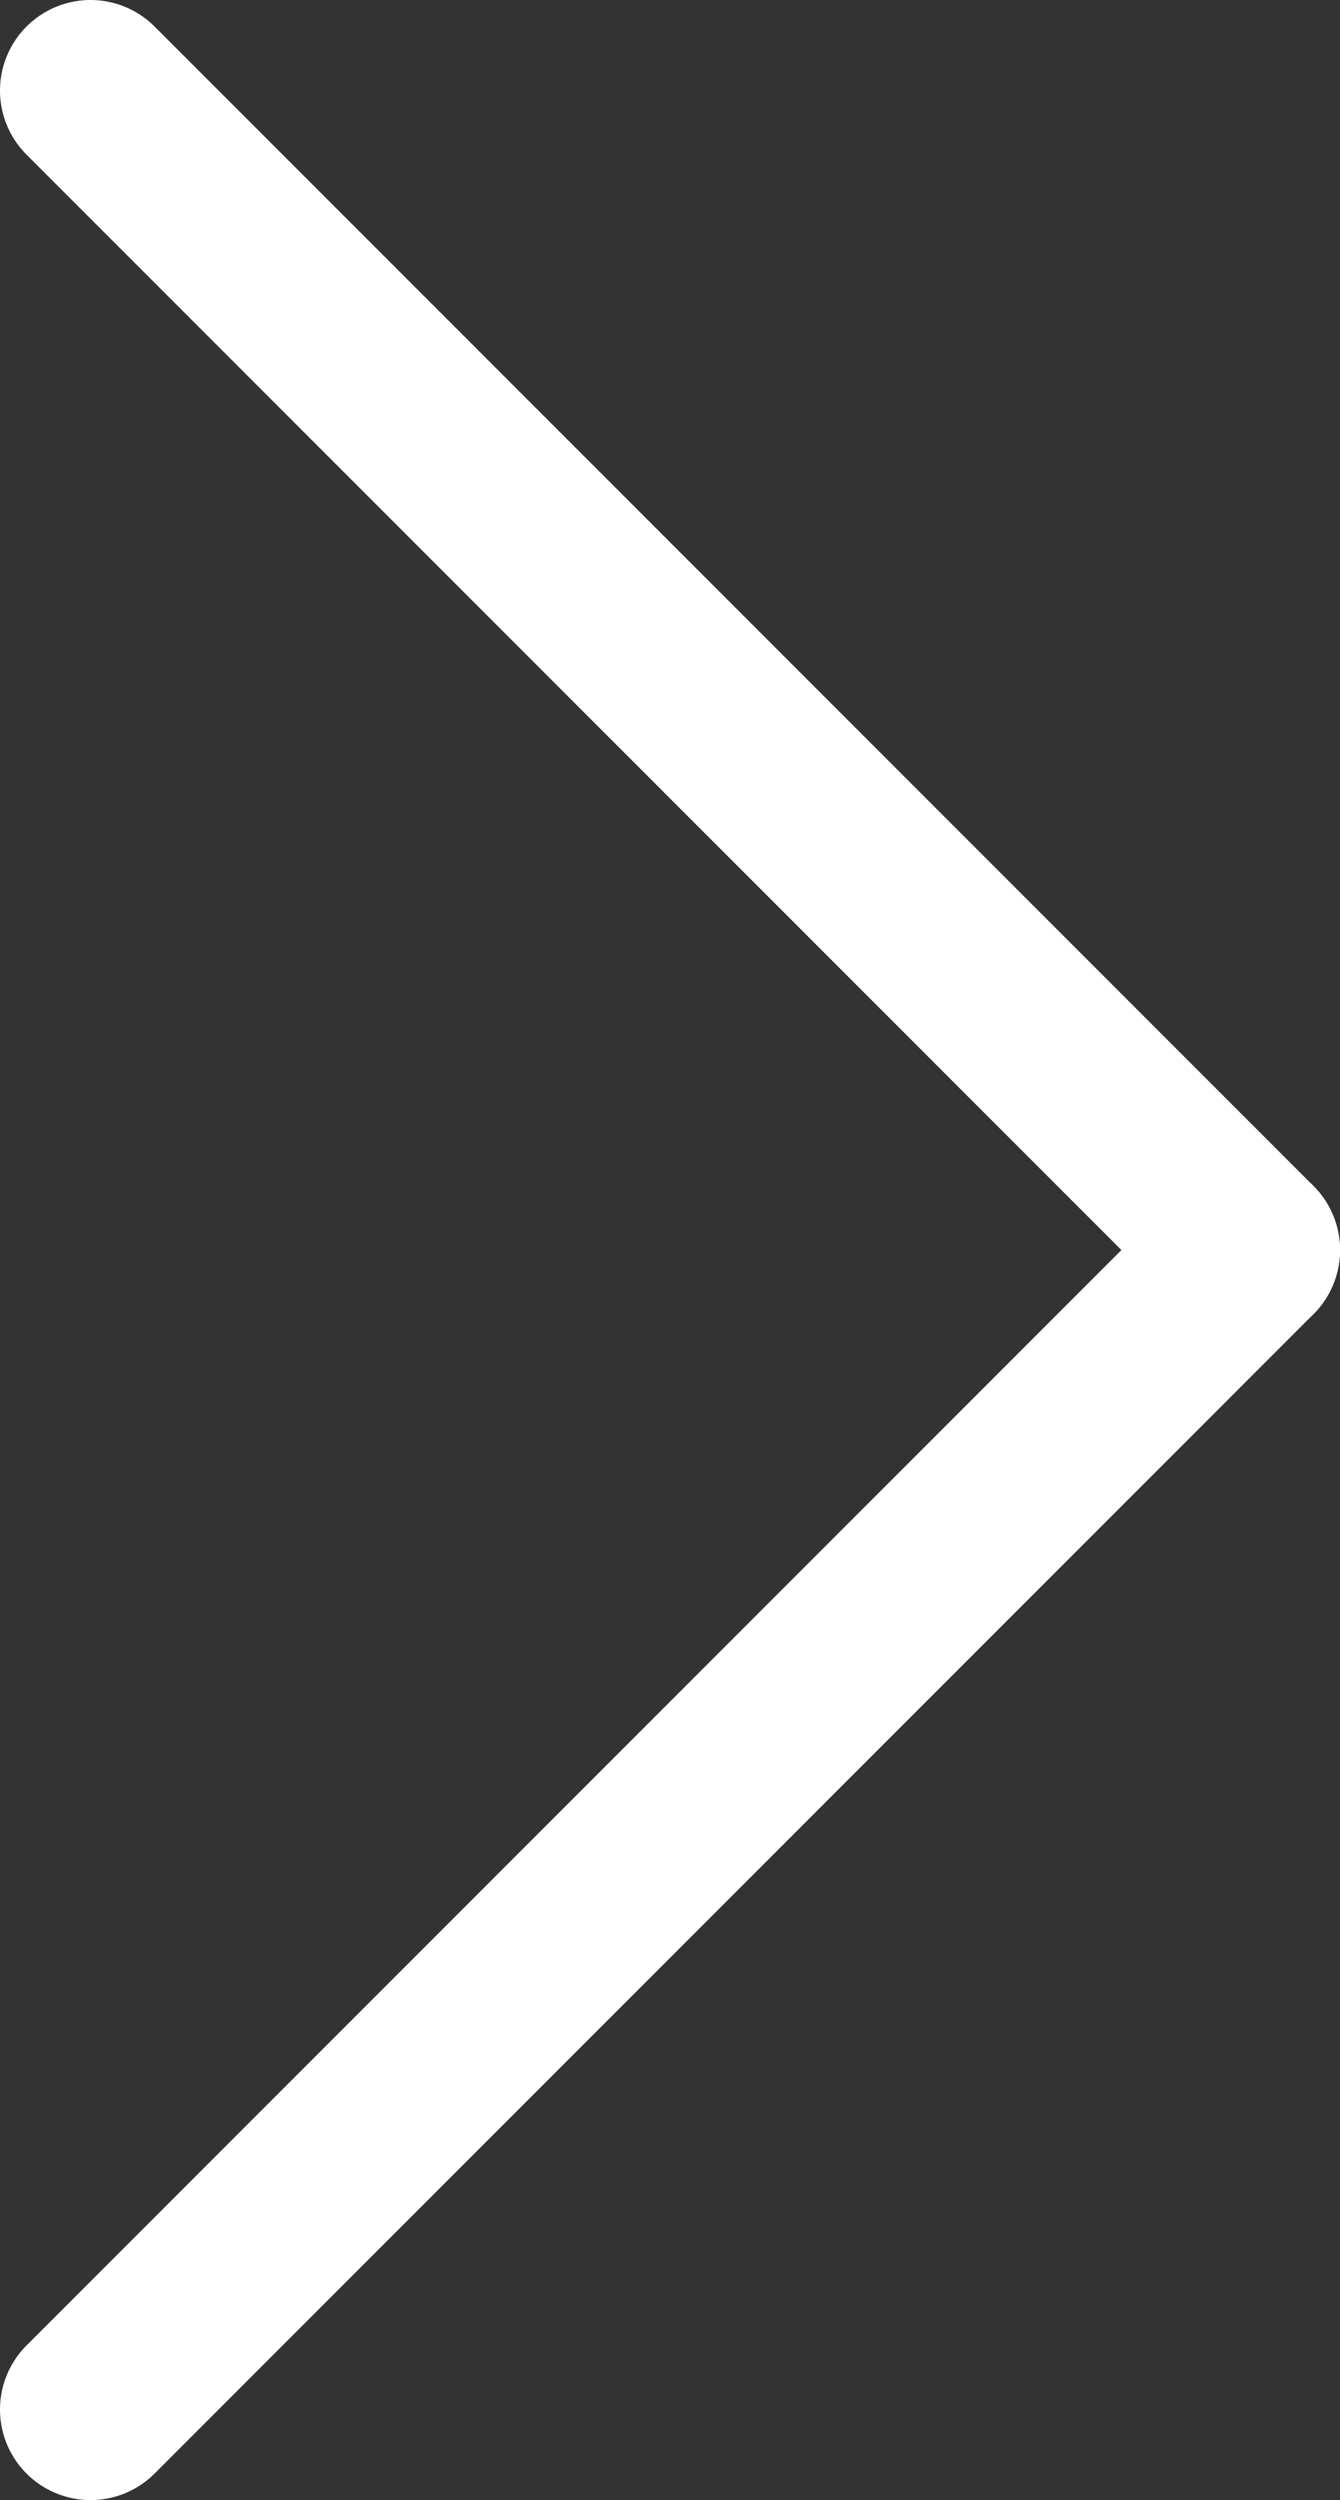 <?xml version="1.0" encoding="utf-8"?>
<!-- Generator: Adobe Illustrator 25.4.1, SVG Export Plug-In . SVG Version: 6.00 Build 0)  -->
<svg version="1.1" id="Livello_1" xmlns="http://www.w3.org/2000/svg" xmlns:xlink="http://www.w3.org/1999/xlink" x="0px" y="0px"
	 viewBox="0 0 74 138" style="enable-background:new 0 0 74 138;" xml:space="preserve">
<rect x="0" y="0" width="74" height="138" fill="#333333" stroke="none"/>
<style type="text/css">
	.st0{fill:none;stroke:#ffffff;stroke-width:10;stroke-linecap:round;stroke-miterlimit:10;}
</style>
<line class="st0" x1="5" y1="5" x2="69" y2="69"/>
<line class="st0" x1="5" y1="133" x2="69" y2="69"/>
</svg>
